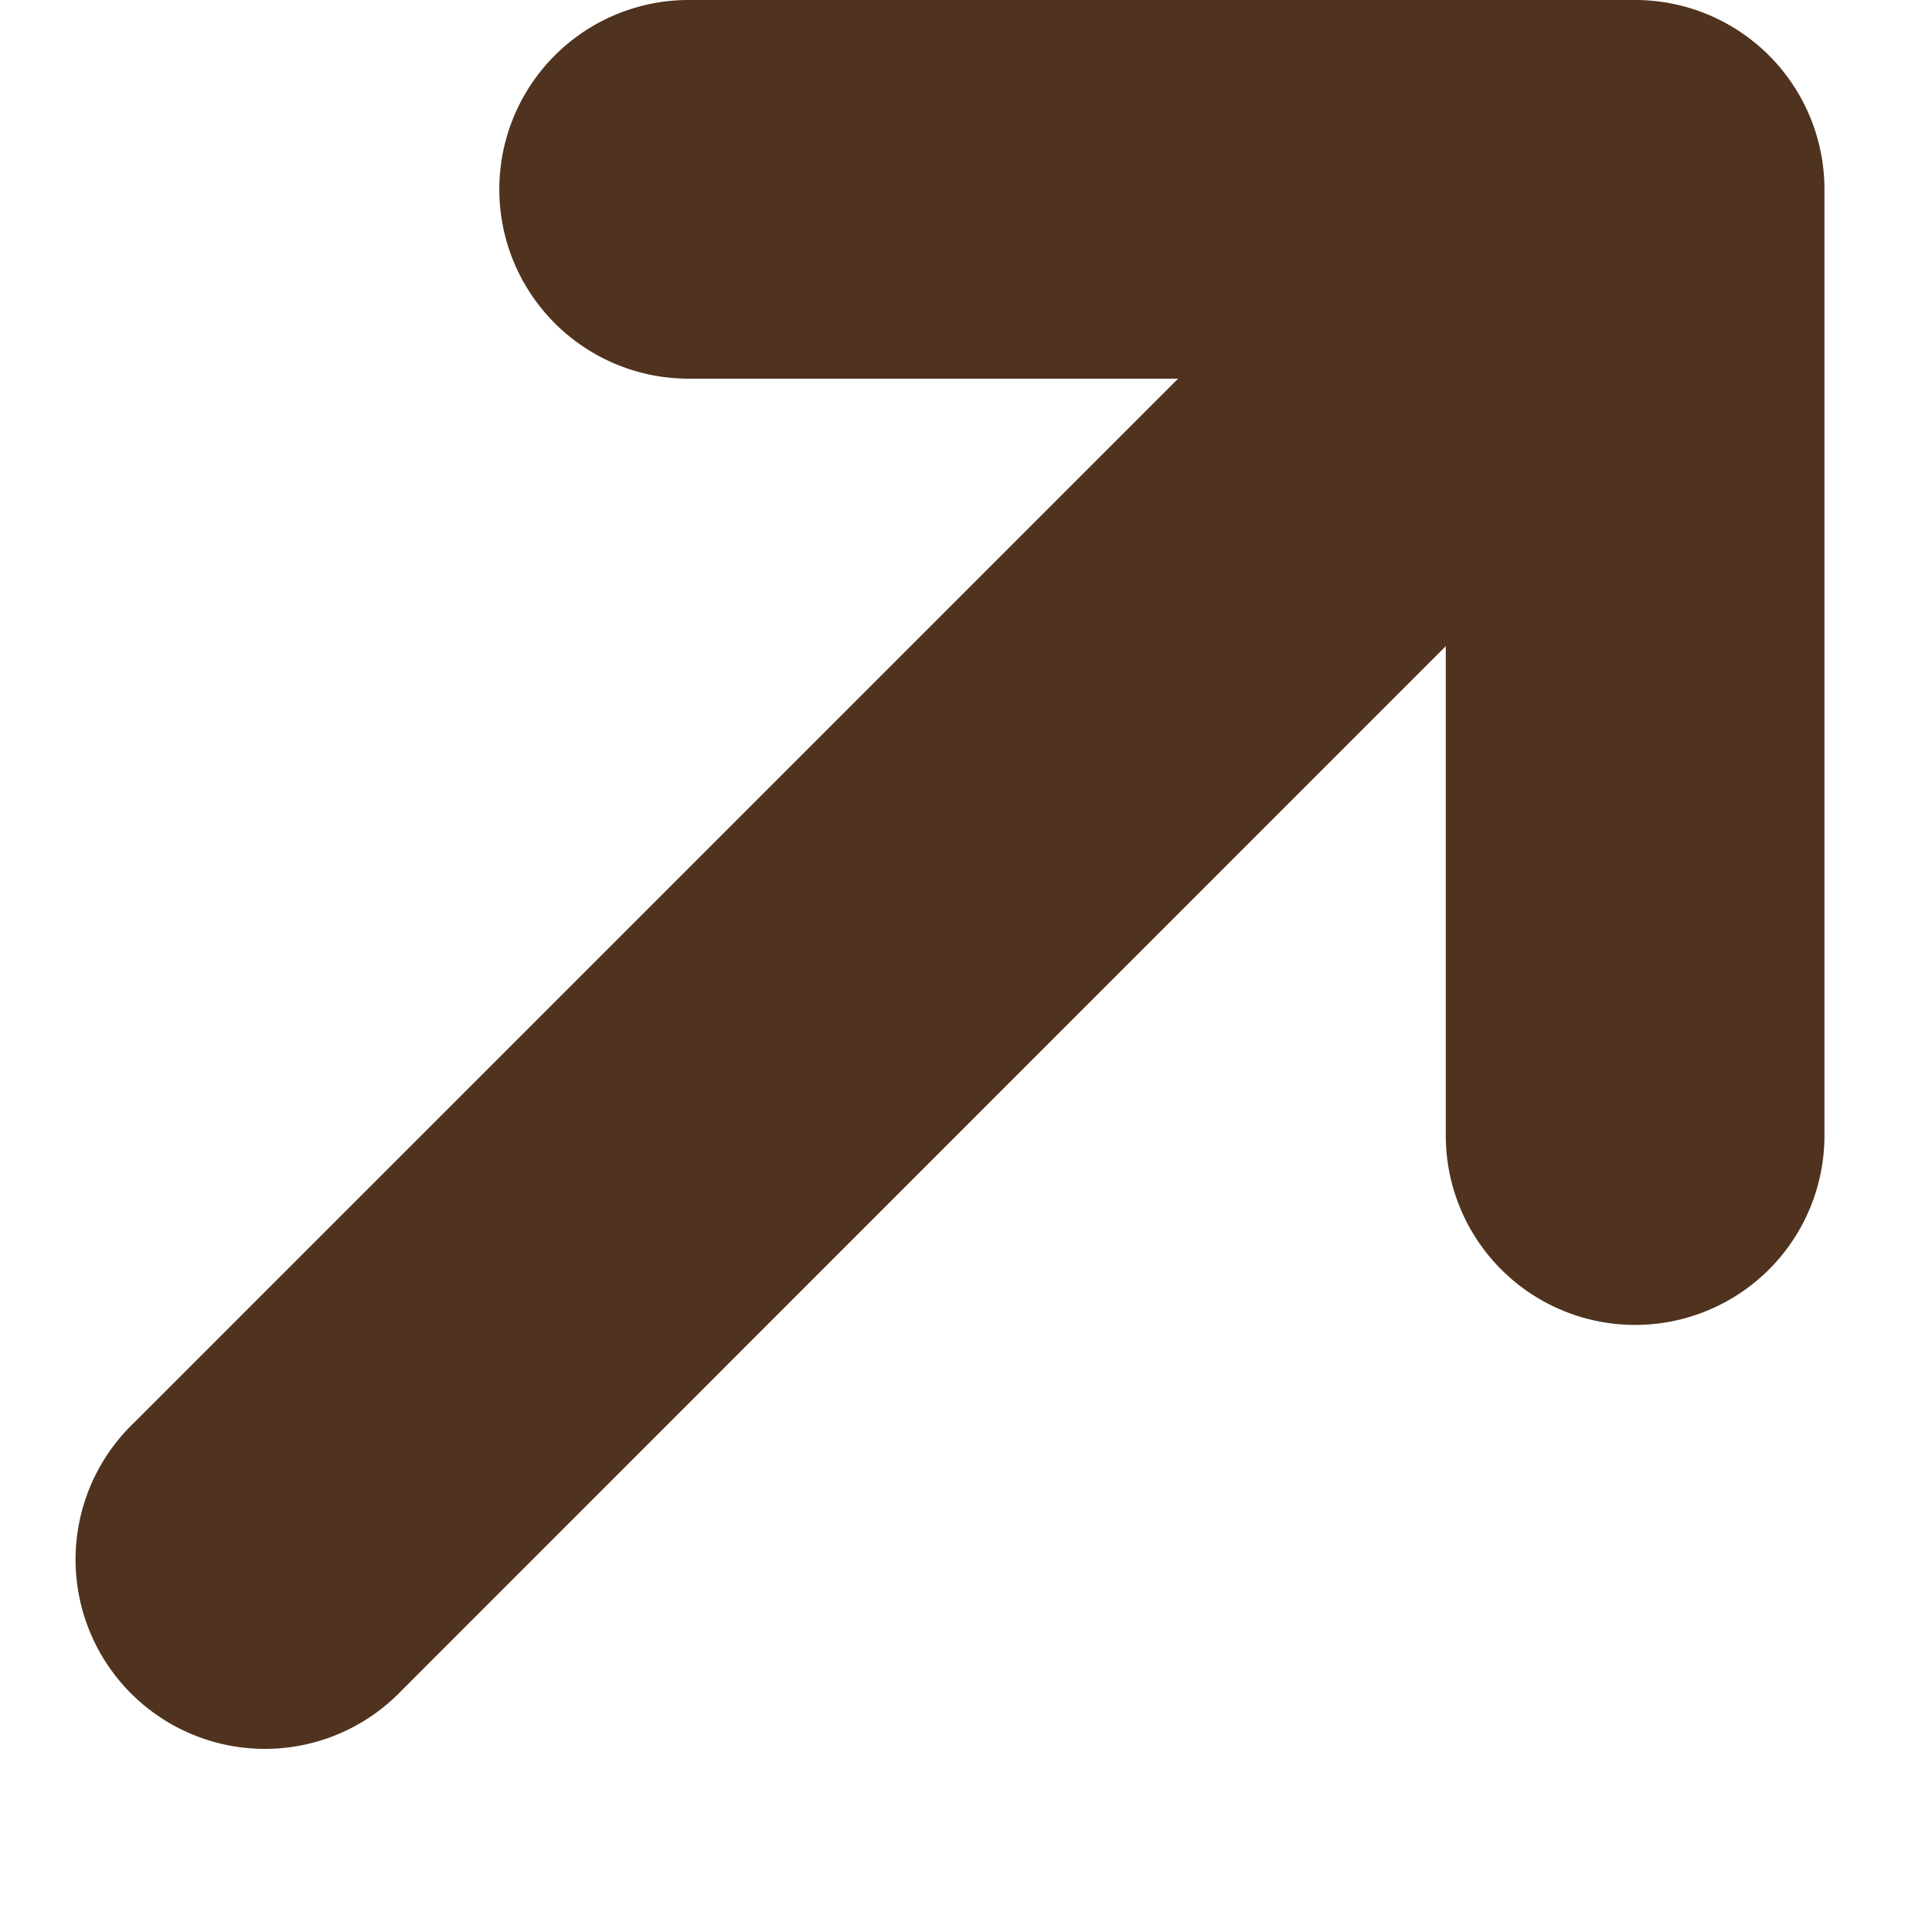 <svg width="9" height="9" fill="none" xmlns="http://www.w3.org/2000/svg"><path fill-rule="evenodd" clip-rule="evenodd" d="M3.208 0a.882.882 0 0 0 0 1.764h2.28L.625 6.627a.882.882 0 1 0 1.247 1.247L6.735 3.01v2.28a.882.882 0 0 0 1.764 0V.88A.882.882 0 0 0 7.617 0H3.208z" fill="#4F331E"/></svg>